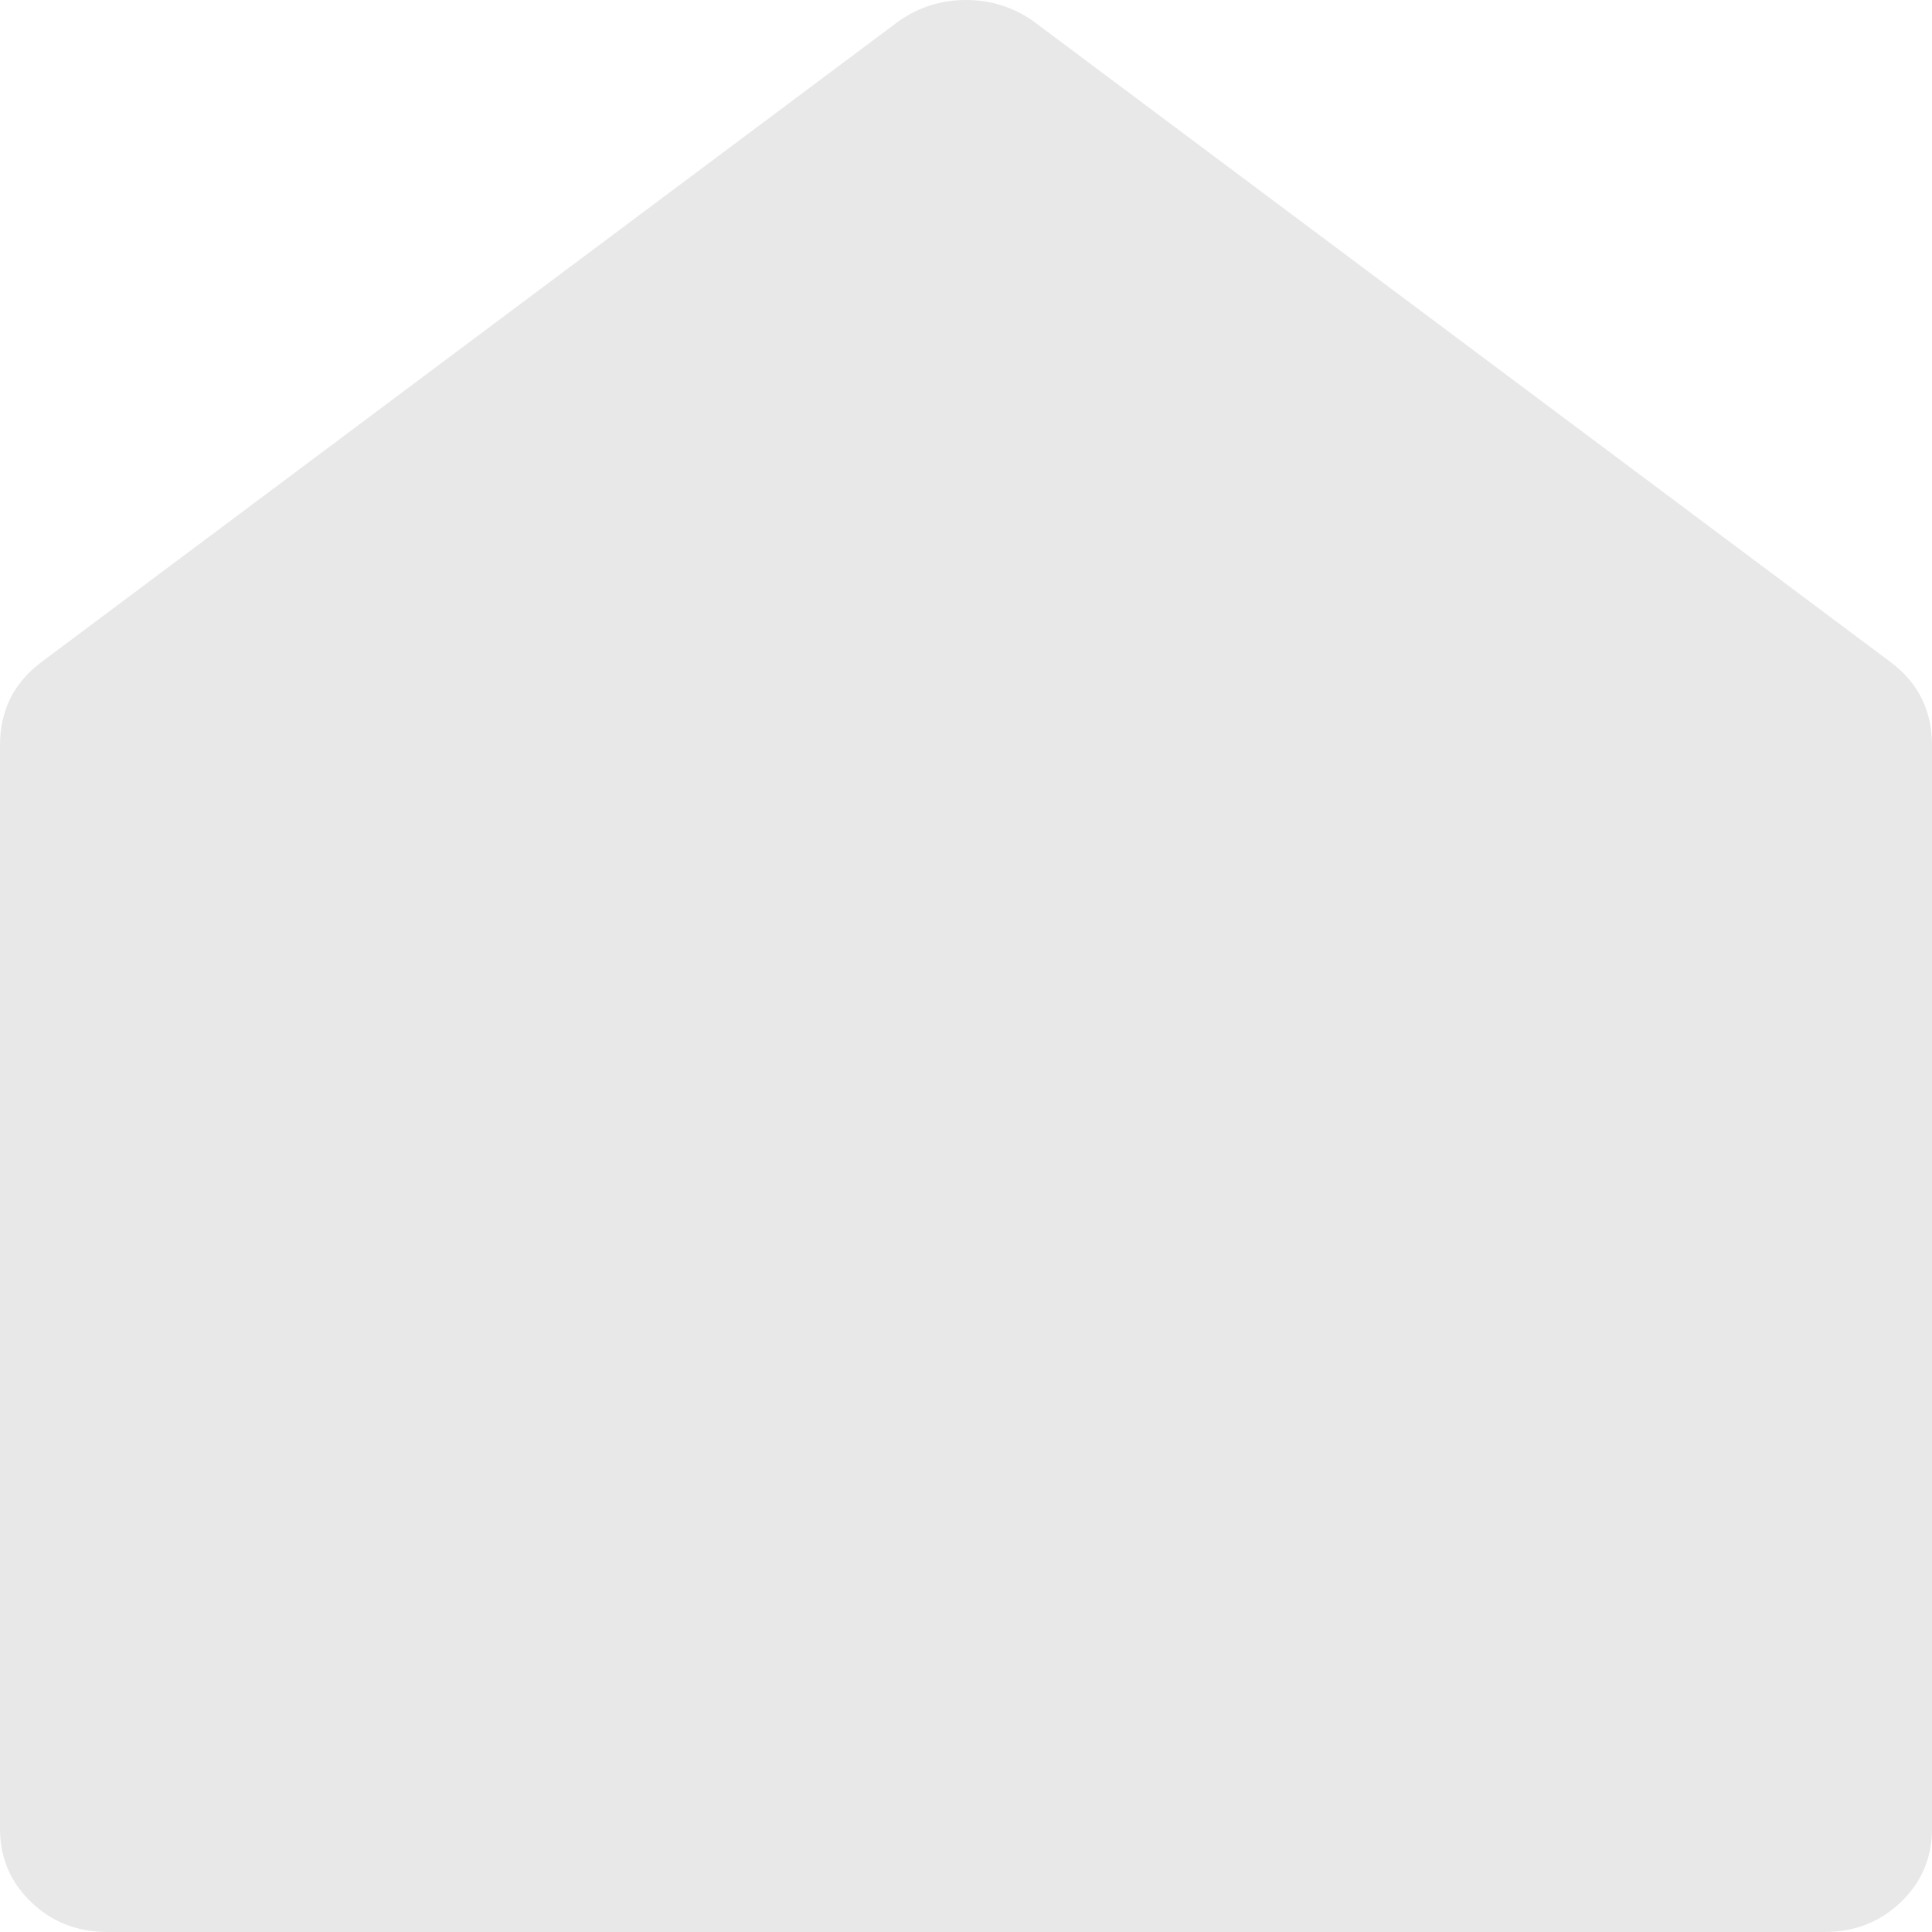 <svg width="22" height="22" viewBox="0 0 22 22" fill="none" xmlns="http://www.w3.org/2000/svg">
<path d="M22 20.825C22 21.154 21.882 21.432 21.646 21.659C21.409 21.886 21.12 22 20.778 22H1.222C0.88 22 0.591 21.886 0.354 21.659C0.118 21.432 0 21.154 0 20.825V8.485C0 8.093 0.155 7.78 0.464 7.545L10.242 0.235C10.47 0.078 10.723 0 11 0C11.277 0 11.53 0.078 11.758 0.235L21.536 7.545C21.845 7.78 22 8.093 22 8.485V20.825Z" fill="#E8E8E8"/>
</svg>
